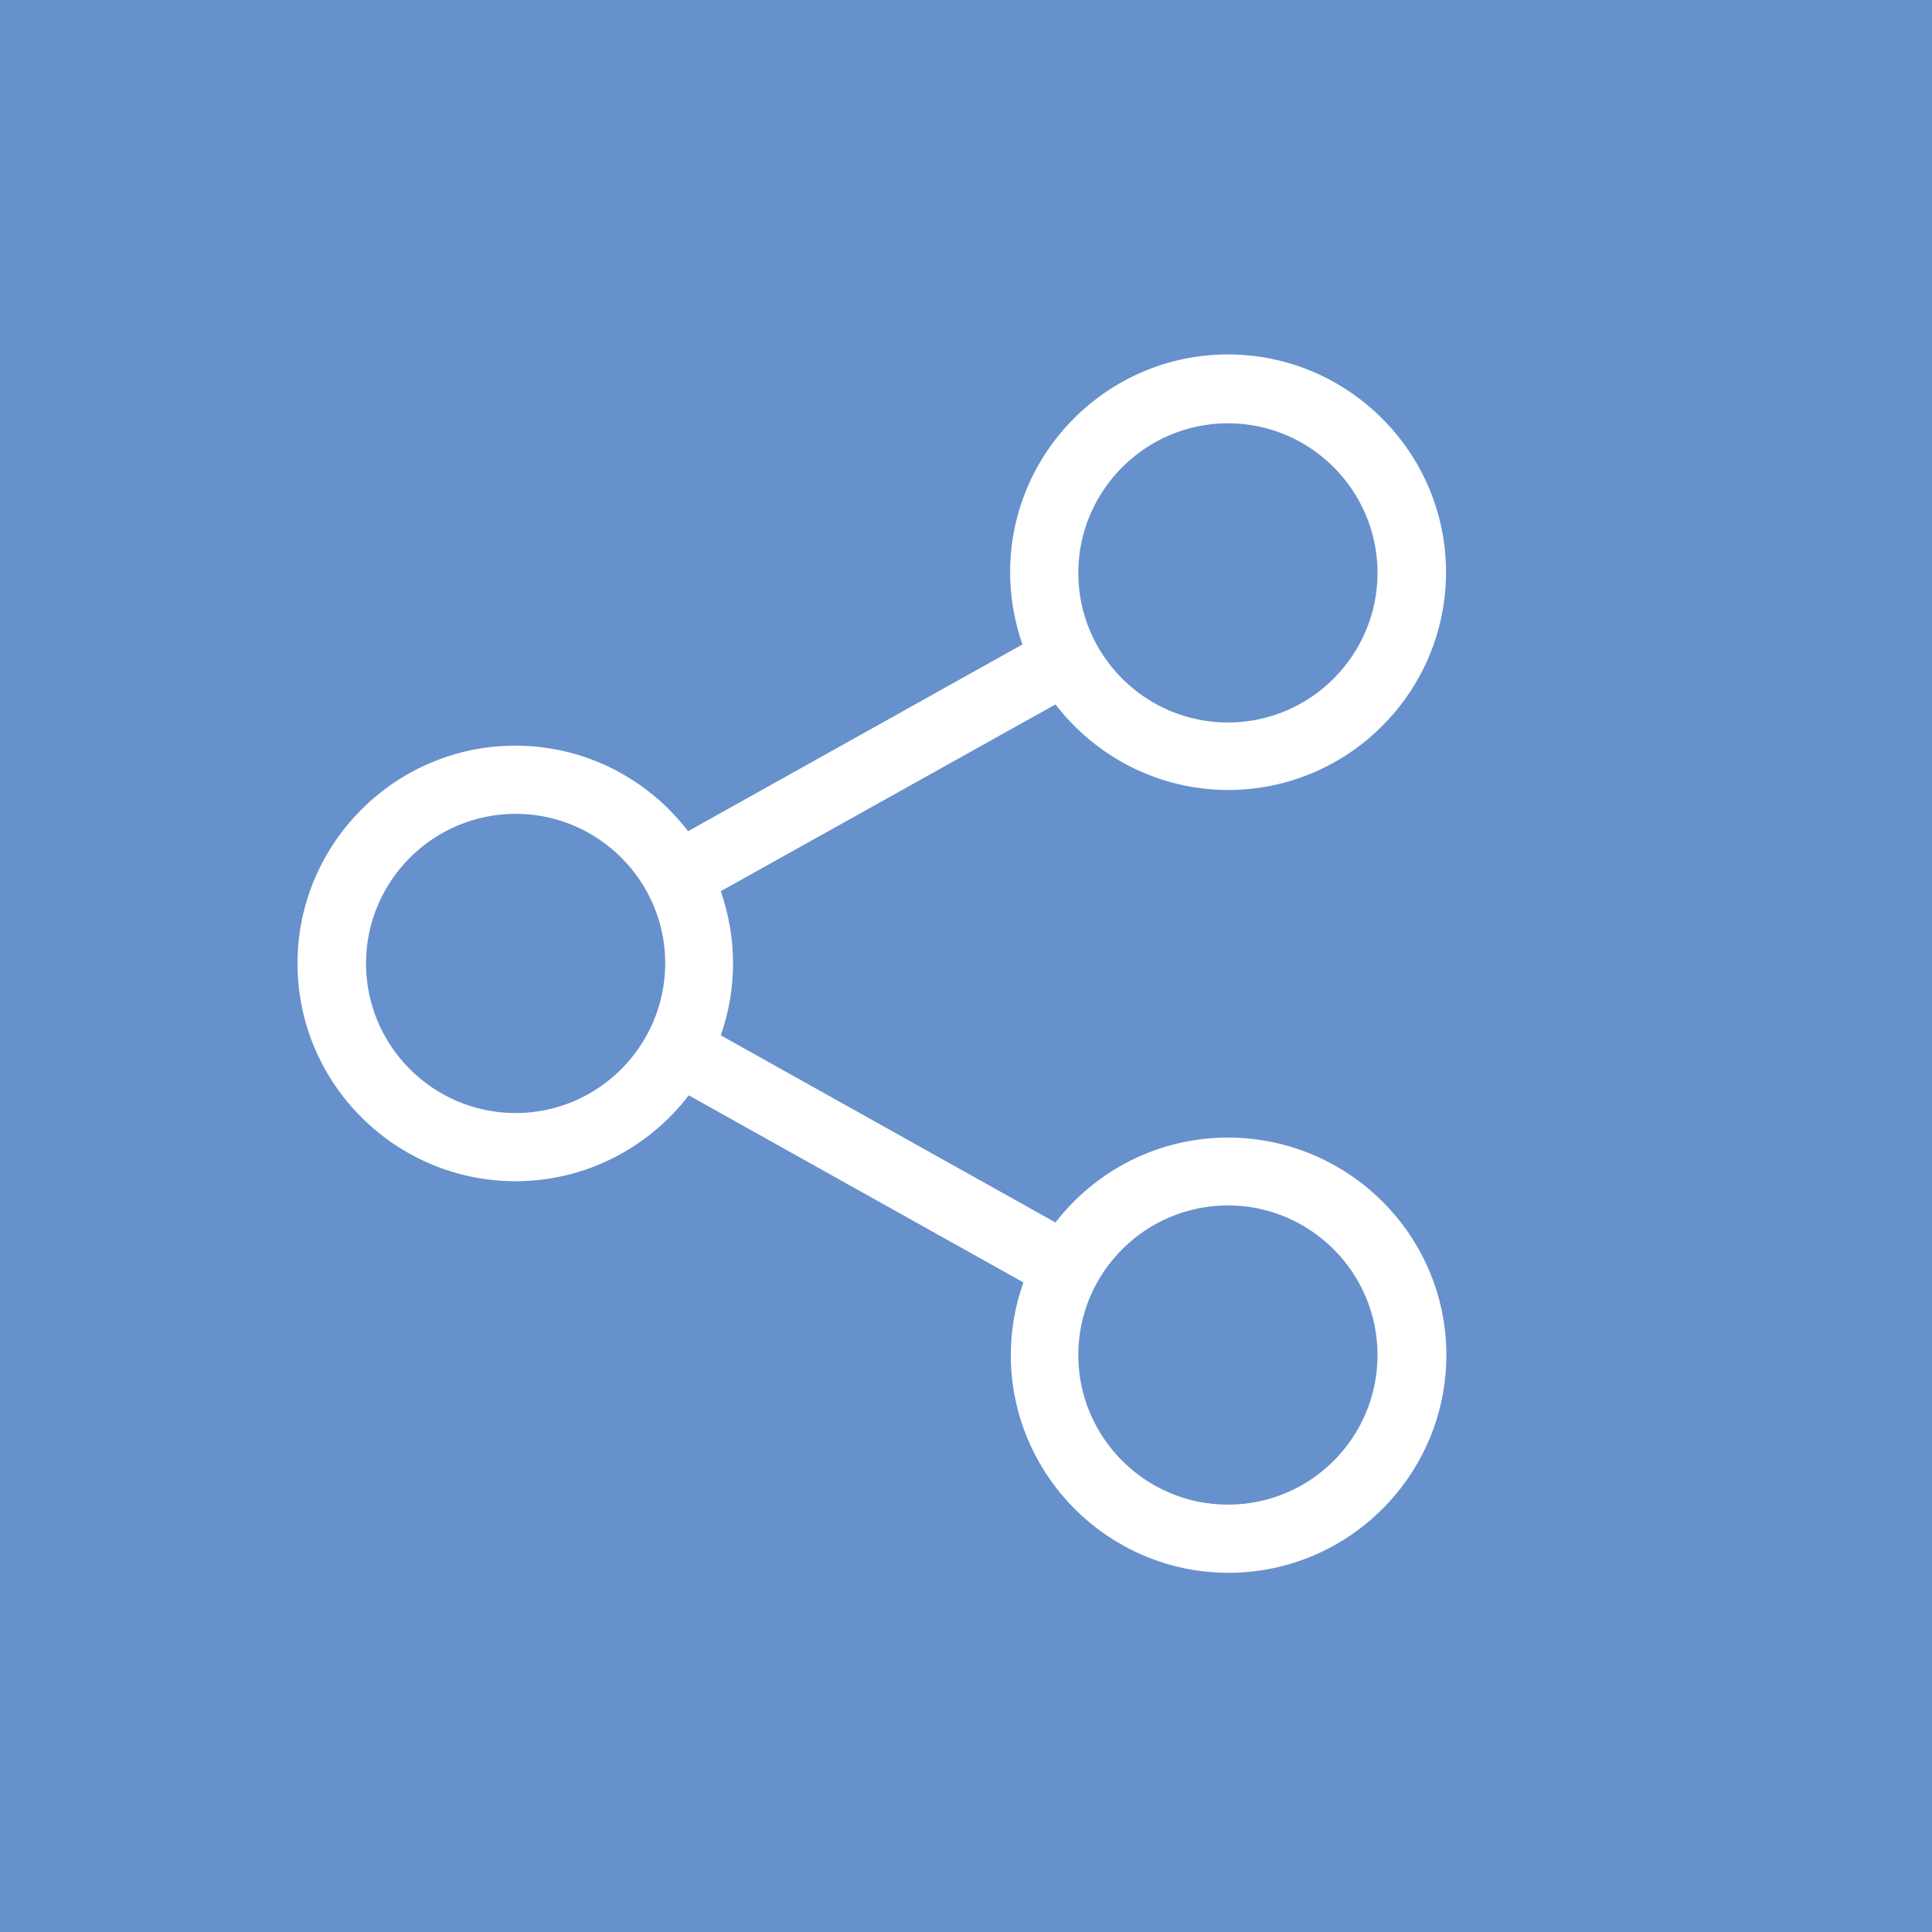 <?xml version="1.0" encoding="utf-8"?>
<!-- Generator: Adobe Illustrator 19.0.0, SVG Export Plug-In . SVG Version: 6.00 Build 0)  -->
<svg version="1.1" id="Layer_1" xmlns="http://www.w3.org/2000/svg" xmlns:xlink="http://www.w3.org/1999/xlink" x="0px" y="0px"
	 viewBox="-28 -57.4 566.9 566.9" style="enable-background:new -28 -57.4 566.9 566.9;" xml:space="preserve">
<style type="text/css">
	.st0{fill:#6691CC;}
	.st1{fill:#FFFFFF;}
</style>
<rect id="XMLID_1_" x="-28" y="-57.4" class="st0" width="566.9" height="566.9"/>
<g>
	<path class="st1" d="M332.3,276.4c-20.6,0-38.9,9.8-50.6,24.9l-98.2-54.9c2.3-6.6,3.6-13.7,3.6-21.1s-1.3-14.5-3.6-21.2l98.2-54.8
		c11.7,15.2,30.1,25.1,50.7,25.1c35.2,0,63.9-28.7,63.9-63.9s-28.8-63.9-64-63.9s-63.9,28.7-63.9,63.9c0,7.4,1.3,14.6,3.6,21.2
		l-98.1,54.8c-11.7-15.3-30.1-25.1-50.7-25.1c-35.2,0-63.9,28.7-63.9,63.9s28.7,63.9,64,63.9c20.6,0,39.1-9.9,50.8-25.2l98.2,54.9
		c-2.4,6.7-3.7,13.9-3.7,21.3c0,35.2,28.7,63.9,63.9,63.9s63.9-28.7,63.9-63.9S367.6,276.4,332.3,276.4z M332.3,66.8
		c24.2,0,43.9,19.7,43.9,43.9s-19.7,43.9-43.9,43.9c-24.2,0-43.9-19.7-43.9-43.9S308.2,66.8,332.3,66.8z M123.3,269.2
		c-24.2,0-43.9-19.7-43.9-43.9c0-24.2,19.7-43.9,43.9-43.9s43.9,19.7,43.9,43.9C167.1,249.6,147.4,269.2,123.3,269.2z M332.3,384.1
		c-24.2,0-43.9-19.7-43.9-43.9c0-24.2,19.7-43.9,43.9-43.9c24.2,0,43.9,19.7,43.9,43.9C376.2,364.4,356.6,384.1,332.3,384.1z"/>
</g>
</svg>
